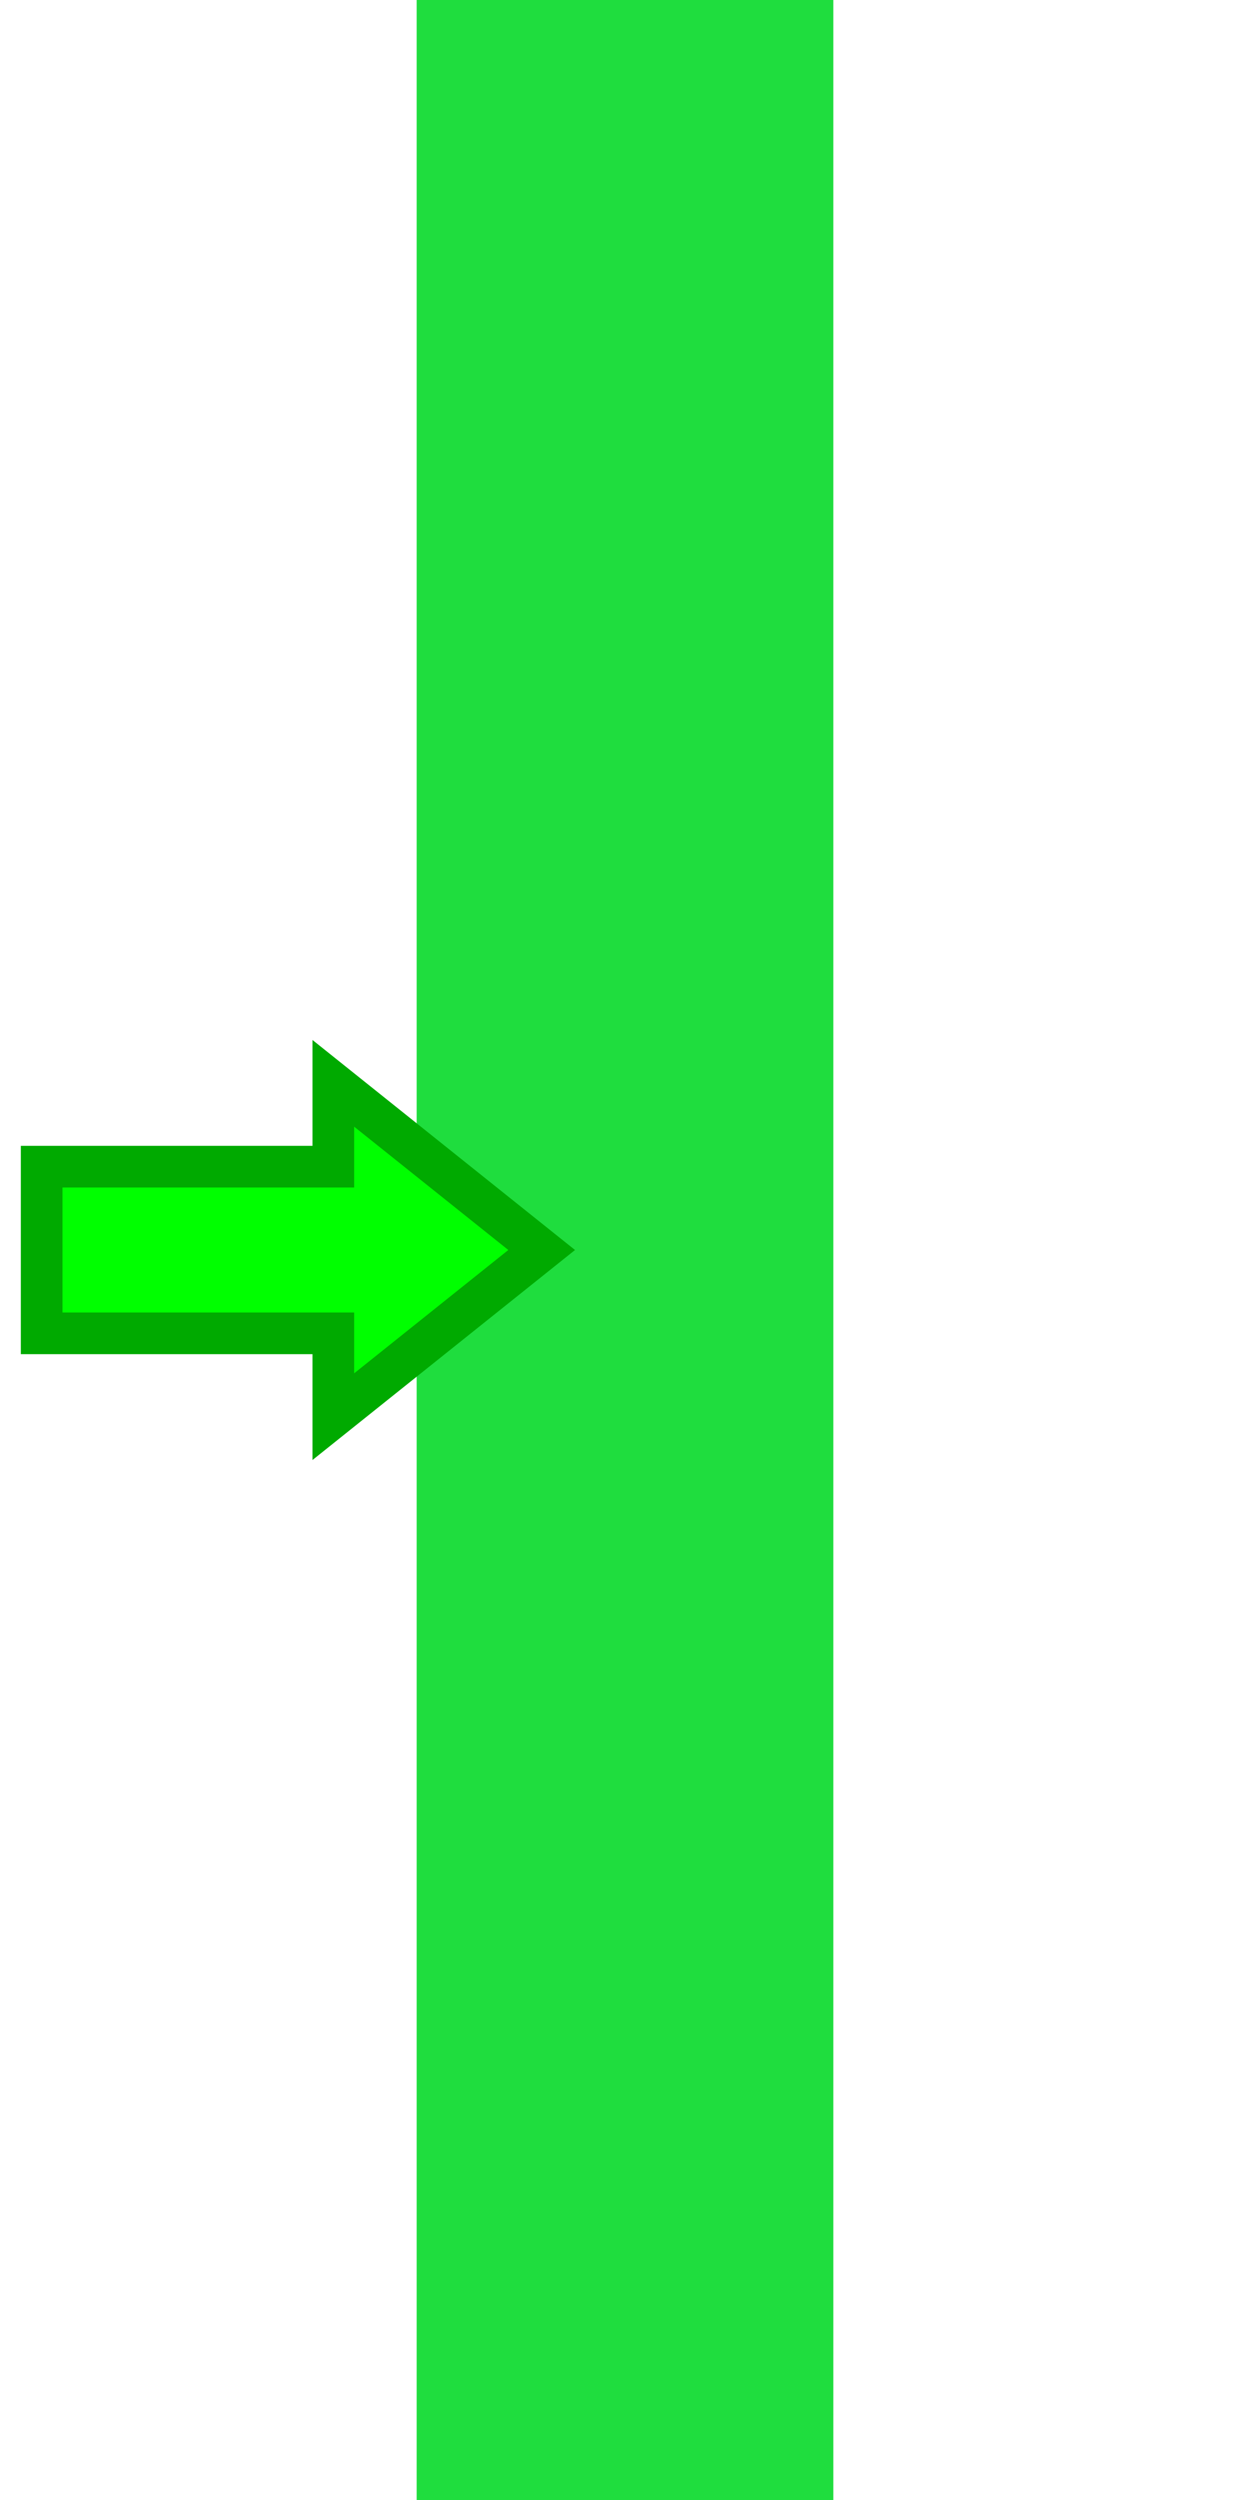 <?xml version="1.0" standalone="no"?>
<!DOCTYPE svg PUBLIC "-//W3C//DTD SVG 20010904//EN"
 "http://www.w3.org/TR/2001/REC-SVG-20010904/DTD/svg10.dtd">
<svg version="1.0" xmlns="http://www.w3.org/2000/svg"
 width="30pt" height="60pt" viewBox="0 0 30 60"
 preserveAspectRatio="xMidYMid meet">

<rect x="10" y="0" width="10" height="60" fill="#1fdd3e"/>

<polyline points="
    1, 32
    1, 28
    8, 28
    8, 26
    13, 30
    8, 34
    8, 32
    1, 32
    1, 28
    "
  fill="#00ff00" stroke="#00aa00" stroke-width="1"/>
</svg>
